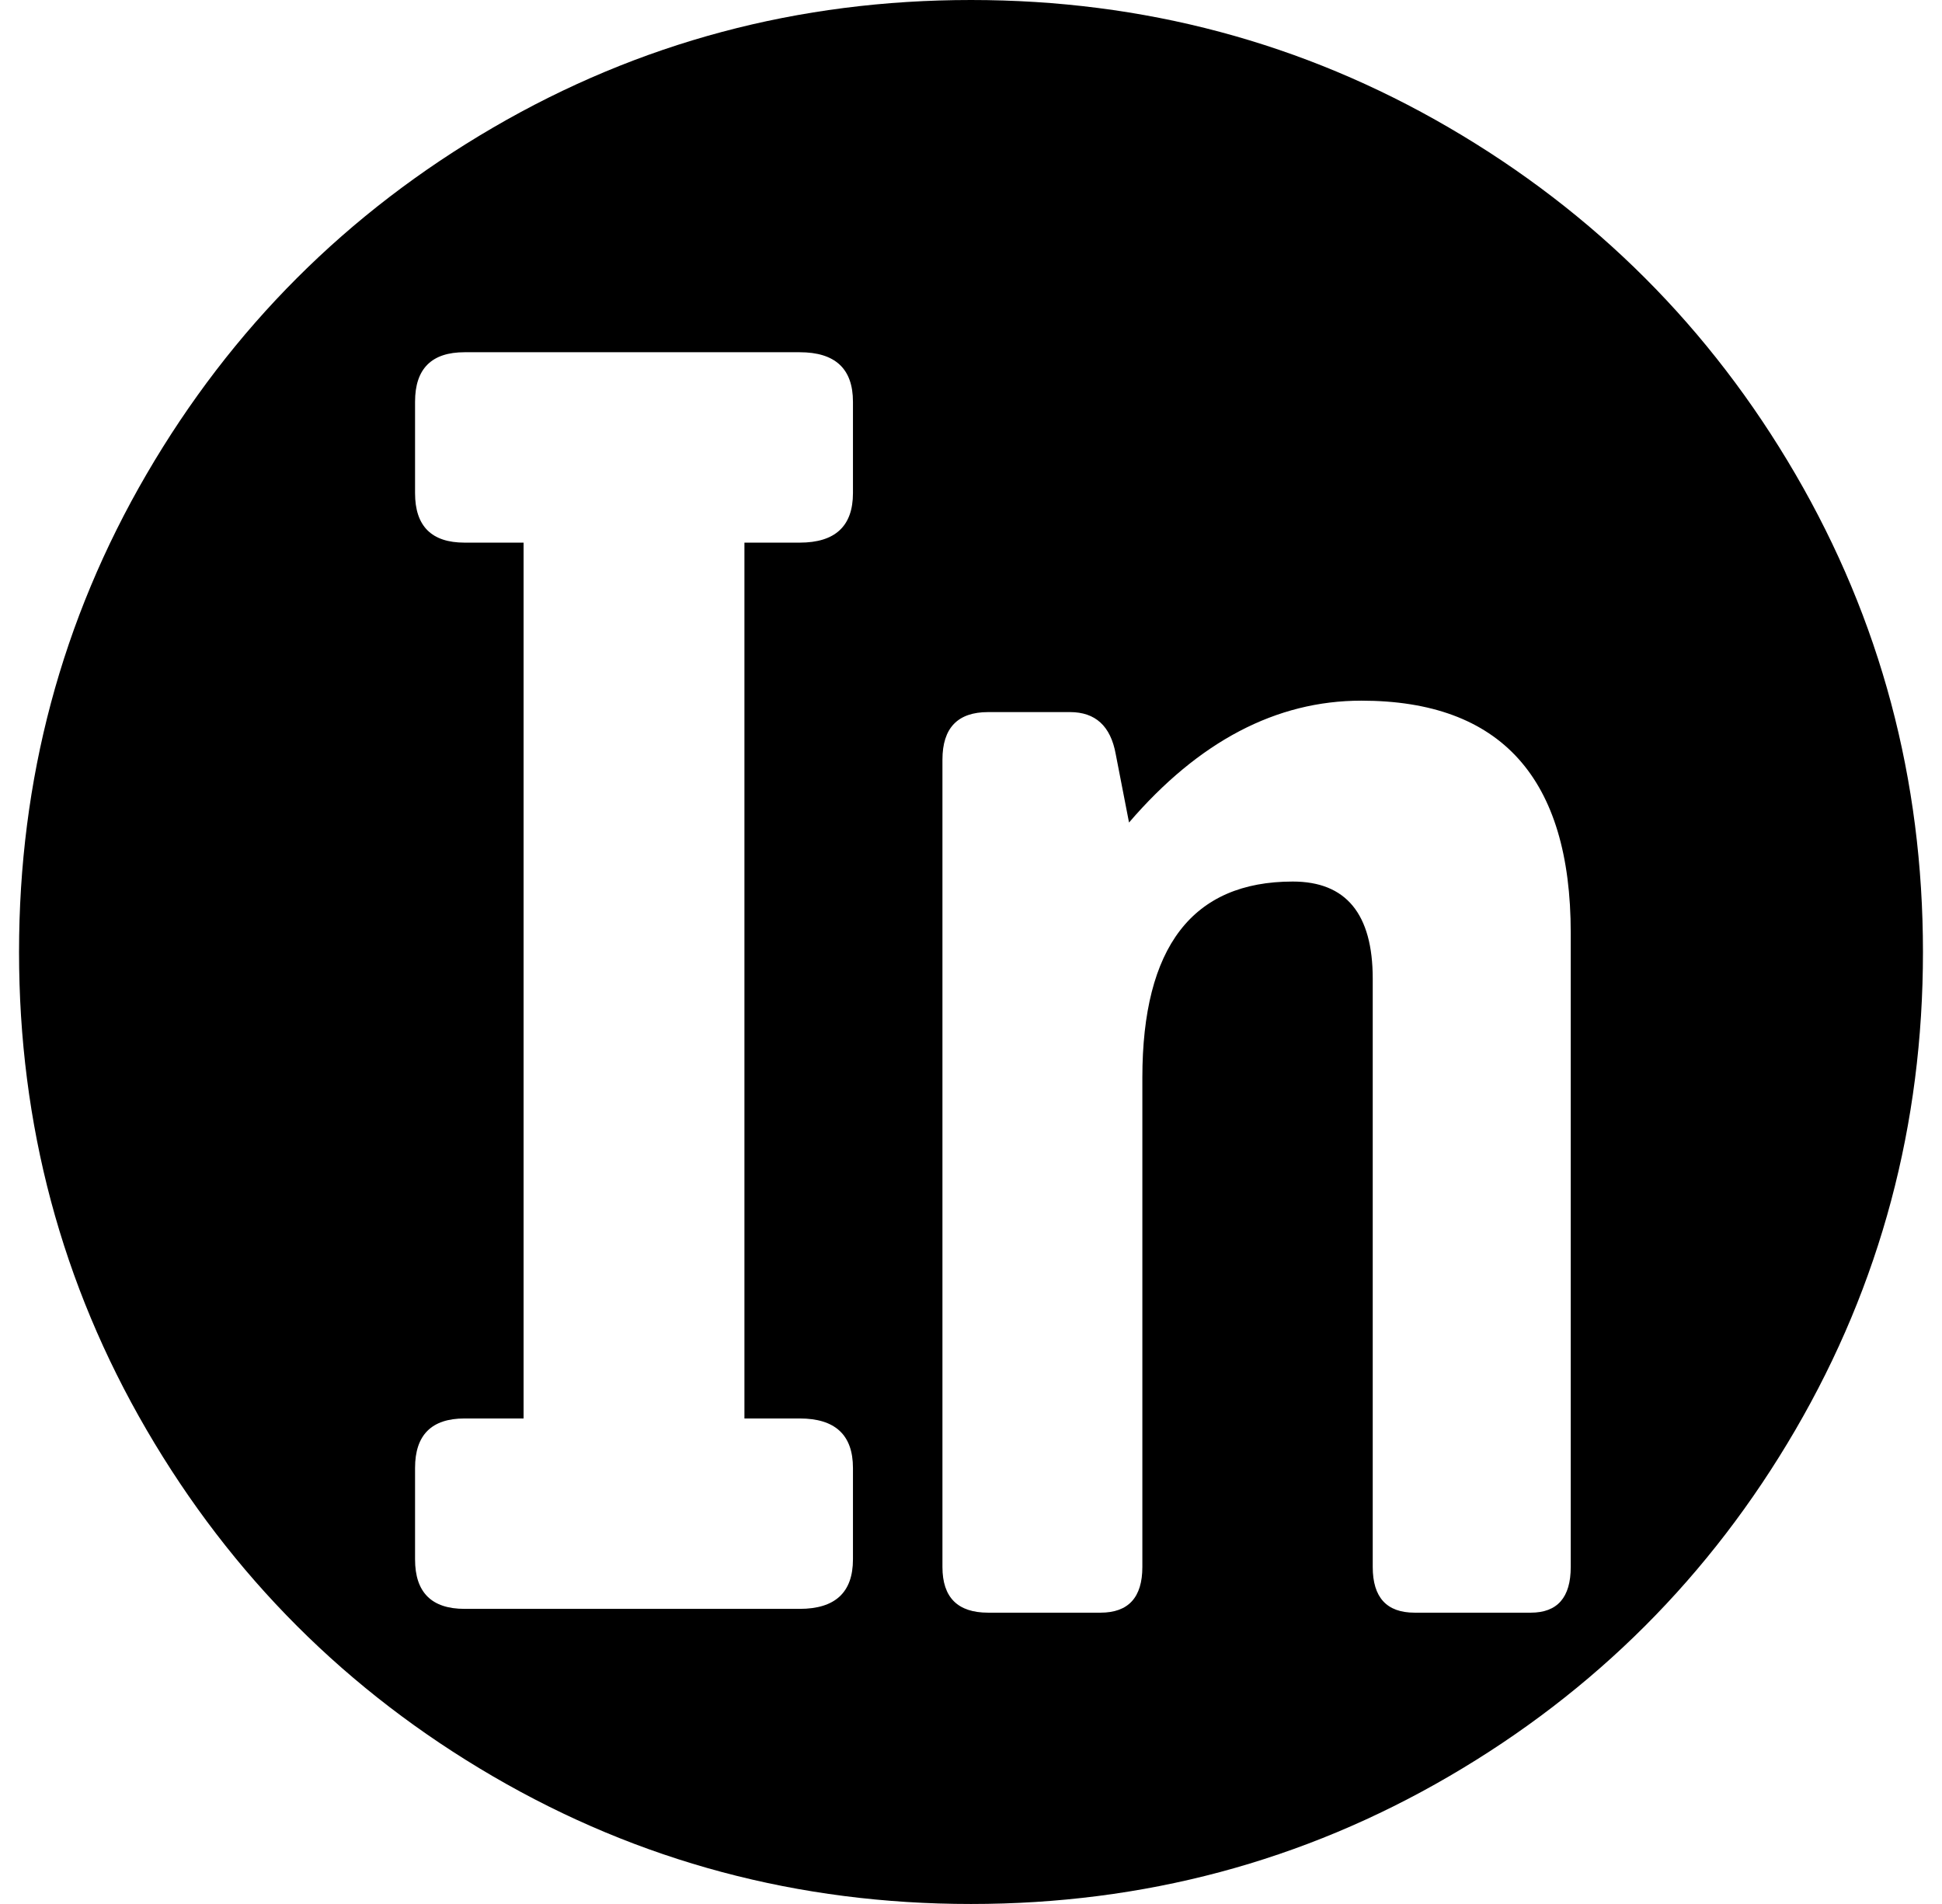 <?xml version="1.0" standalone="no"?>
<!DOCTYPE svg PUBLIC "-//W3C//DTD SVG 1.1//EN" "http://www.w3.org/Graphics/SVG/1.1/DTD/svg11.dtd" >
<svg xmlns="http://www.w3.org/2000/svg" xmlns:xlink="http://www.w3.org/1999/xlink" version="1.1" viewBox="-10 0 1020 1000">
   <path fill="currentColor"
d="M0 500q0 -136 67 -251t182 -182t251 -67t251 67t182 182t67 251t-67 251t-182 182t-251 67t-251 -67t-182 -182t-67 -251zM208 819q0 26 26 26h176q28 0 28 -26v-48q0 -26 -28 -26h-29v-460h29q28 0 28 -26v-48q0 -26 -28 -26h-176q-26 0 -26 26v48q0 26 26 26h31v460
h-31q-26 0 -26 26v48zM485 823q0 24 24 24h59q22 0 22 -24v-257q0 -103 79 -103q42 0 42 51v309q0 24 22 24h61q21 0 21 -24v-333q0 -122 -110 -122q-67 0 -122 64l-7 -36q-4 -22 -24 -22h-43q-24 0 -24 25v424z" />
</svg>
